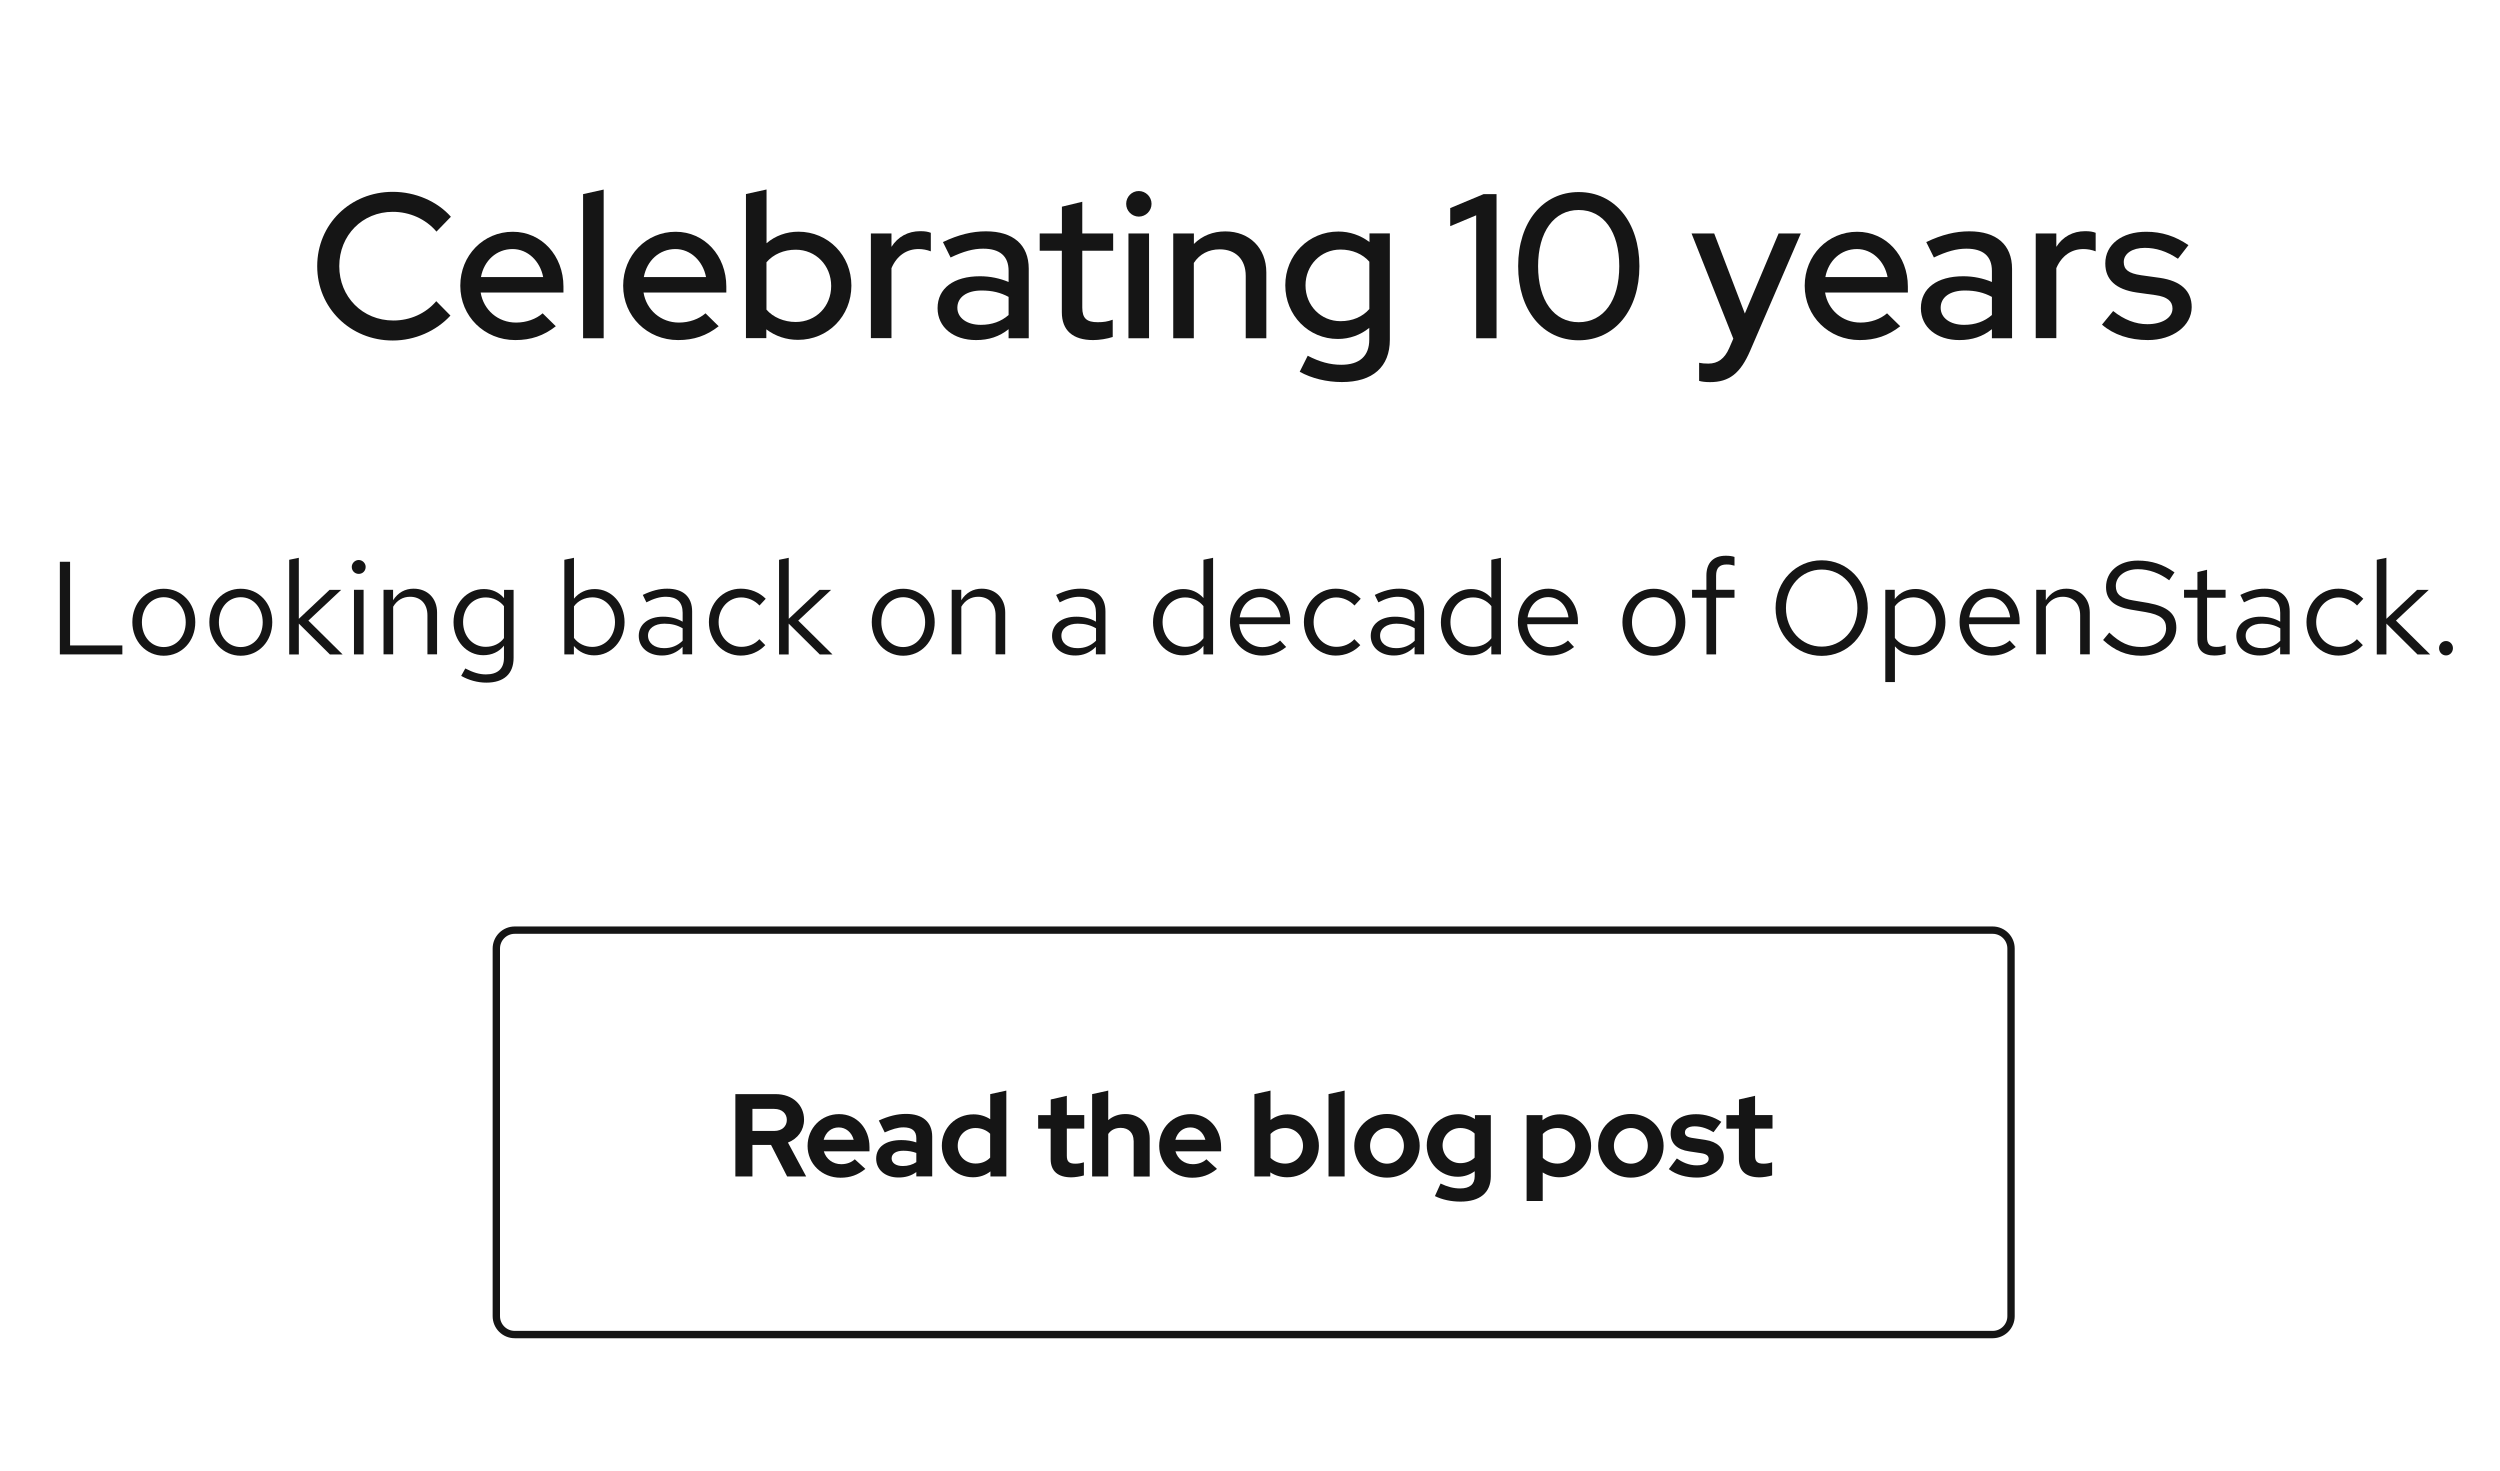 <?xml version="1.0" encoding="utf-8"?>
<!-- Generator: Adobe Illustrator 24.2.1, SVG Export Plug-In . SVG Version: 6.00 Build 0)  -->
<svg version="1.1" id="Layer_1" xmlns="http://www.w3.org/2000/svg" xmlns:xlink="http://www.w3.org/1999/xlink" x="0px" y="0px"
	 viewBox="0 0 340 200" style="enable-background:new 0 0 340 200;" xml:space="preserve">
<style type="text/css">
	.st0{fill:none;}
	.st1{fill:none;stroke:#151515;}
	.st2{enable-background:new    ;}
	.st3{fill:#151515;}
</style>
<g transform="translate(-424 -4535)">
	<g transform="translate(491 4661)">
		<path class="st0" d="M3,0h201c1.66,0,3,1.34,3,3v50c0,1.66-1.34,3-3,3H3c-1.66,0-3-1.34-3-3V3C0,1.34,1.34,0,3,0z"/>
		<path class="st1" d="M3,0.5h201c1.38,0,2.5,1.12,2.5,2.5v50c0,1.38-1.12,2.5-2.5,2.5H3c-1.38,0-2.5-1.12-2.5-2.5V3
			C0.5,1.62,1.62,0.5,3,0.5z"/>
	</g>
	<g class="st2">
		<path class="st3" d="M524.01,4683.8h5.47c2.35,0,3.87,1.5,3.87,3.47c0,1.46-0.86,2.59-2.19,3.12l2.48,4.61h-2.59l-2.19-4.29h-2.53
			v4.29h-2.32V4683.8z M526.33,4685.8v3.01h2.95c1.12,0,1.73-0.67,1.73-1.5s-0.61-1.5-1.73-1.5H526.33z"/>
		<path class="st3" d="M538.12,4686.52c2.37,0,4.13,1.92,4.13,4.48v0.58h-6.21c0.3,1.04,1.22,1.75,2.37,1.75
			c0.74,0,1.39-0.24,1.84-0.67l1.44,1.31c-1.02,0.83-2.05,1.2-3.38,1.2c-2.53,0-4.48-1.89-4.48-4.32
			C533.83,4688.42,535.7,4686.52,538.12,4686.52z M536.02,4690.01h4.08c-0.27-1.01-1.06-1.68-2.03-1.68
			C537.06,4688.33,536.3,4688.98,536.02,4690.01z"/>
		<path class="st3" d="M543.16,4692.58c0-1.63,1.34-2.53,3.43-2.53c0.72,0,1.41,0.11,2.03,0.32v-0.59c0-0.98-0.59-1.46-1.76-1.46
			c-0.75,0-1.57,0.26-2.54,0.69l-0.8-1.62c1.3-0.59,2.48-0.9,3.71-0.9c2.23,0,3.55,1.09,3.55,3.09v5.41h-2.16v-0.59
			c-0.7,0.51-1.47,0.74-2.42,0.74C544.36,4695.14,543.16,4694.06,543.16,4692.58z M546.78,4693.58c0.7,0,1.33-0.18,1.84-0.53v-1.25
			c-0.51-0.19-1.09-0.3-1.76-0.3c-0.96,0-1.6,0.37-1.6,1.04C545.26,4693.17,545.85,4693.58,546.78,4693.58z"/>
		<path class="st3" d="M558.7,4694.31c-0.67,0.53-1.49,0.8-2.37,0.8c-2.38,0-4.24-1.89-4.24-4.29s1.87-4.27,4.31-4.27
			c0.83,0,1.62,0.24,2.27,0.66v-3.41l2.19-0.48V4695h-2.16V4694.31z M556.68,4693.24c0.82,0,1.49-0.29,1.98-0.8v-3.25
			c-0.48-0.48-1.2-0.78-1.98-0.78c-1.39,0-2.43,1.04-2.43,2.42S555.3,4693.24,556.68,4693.24z"/>
		<path class="st3" d="M566.9,4688.5h-1.71v-1.84h1.71v-2.13l2.19-0.5v2.62h2.37v1.84h-2.37v3.7c0,0.78,0.3,1.07,1.15,1.07
			c0.43,0,0.75-0.06,1.17-0.19v1.79c-0.48,0.14-1.23,0.26-1.7,0.26c-1.82,0-2.82-0.83-2.82-2.48V4688.5z"/>
		<path class="st3" d="M578.17,4690.13c0-1.04-0.67-1.74-1.74-1.74c-0.74,0-1.33,0.27-1.71,0.83v5.78h-2.19v-11.2l2.19-0.48v4.02
			c0.62-0.54,1.42-0.83,2.34-0.83c1.95,0,3.3,1.38,3.3,3.31v5.19h-2.18V4690.13z"/>
		<path class="st3" d="M585.94,4686.52c2.37,0,4.13,1.92,4.13,4.48v0.58h-6.21c0.3,1.04,1.22,1.75,2.37,1.75
			c0.74,0,1.39-0.24,1.84-0.67l1.44,1.31c-1.02,0.83-2.05,1.2-3.38,1.2c-2.53,0-4.48-1.89-4.48-4.32
			C581.65,4688.42,583.53,4686.52,585.94,4686.52z M583.85,4690.01h4.08c-0.27-1.01-1.06-1.68-2.03-1.68
			C584.89,4688.33,584.12,4688.98,583.85,4690.01z"/>
		<path class="st3" d="M599.06,4695.11c-0.85,0-1.65-0.24-2.3-0.67v0.56h-2.16v-11.2l2.19-0.48v4c0.66-0.5,1.47-0.77,2.34-0.77
			c2.38,0,4.24,1.89,4.24,4.29C603.37,4693.24,601.48,4695.11,599.06,4695.11z M596.79,4689.22v3.25c0.48,0.48,1.2,0.78,1.99,0.78
			c1.39,0,2.43-1.06,2.43-2.42c0-1.38-1.07-2.42-2.43-2.42C597.96,4688.42,597.29,4688.71,596.79,4689.22z"/>
		<path class="st3" d="M606.87,4695h-2.19v-11.2l2.19-0.48V4695z"/>
		<path class="st3" d="M612.63,4686.5c2.5,0,4.45,1.9,4.45,4.34c0,2.43-1.95,4.32-4.45,4.32s-4.45-1.89-4.45-4.32
			C608.18,4688.41,610.14,4686.5,612.63,4686.5z M612.63,4688.41c-1.28,0-2.3,1.06-2.3,2.43c0,1.34,1.01,2.42,2.3,2.42
			s2.3-1.07,2.3-2.42C614.94,4689.46,613.93,4688.41,612.63,4688.41z"/>
		<path class="st3" d="M618.04,4690.77c0-2.37,1.89-4.24,4.29-4.24c0.82,0,1.6,0.24,2.26,0.66v-0.53h2.16v8.32
			c0,2.22-1.47,3.44-4.13,3.44c-1.25,0-2.48-0.26-3.47-0.75l0.77-1.71c0.93,0.45,1.79,0.67,2.66,0.67c1.31,0,1.98-0.56,1.98-1.67
			v-0.67c-0.66,0.48-1.44,0.75-2.29,0.75C619.9,4695.05,618.04,4693.16,618.04,4690.77z M622.6,4693.19c0.78,0,1.46-0.27,1.95-0.75
			v-3.28c-0.48-0.46-1.18-0.75-1.94-0.75c-1.36,0-2.42,1.04-2.42,2.37C620.2,4692.13,621.24,4693.19,622.6,4693.19z"/>
		<path class="st3" d="M631.62,4686.66h2.16v0.69c0.67-0.53,1.49-0.8,2.37-0.8c2.38,0,4.24,1.89,4.24,4.29
			c0,2.4-1.89,4.27-4.31,4.27c-0.83,0-1.62-0.24-2.27-0.66v3.89h-2.19V4686.66z M633.82,4689.22v3.25c0.48,0.48,1.2,0.78,1.99,0.78
			c1.39,0,2.43-1.06,2.43-2.42c0-1.38-1.07-2.42-2.43-2.42C634.98,4688.42,634.31,4688.71,633.82,4689.22z"/>
		<path class="st3" d="M645.8,4686.5c2.5,0,4.45,1.9,4.45,4.34c0,2.43-1.95,4.32-4.45,4.32c-2.5,0-4.45-1.89-4.45-4.32
			C641.35,4688.41,643.3,4686.5,645.8,4686.5z M645.8,4688.41c-1.28,0-2.31,1.06-2.31,2.43c0,1.34,1.01,2.42,2.31,2.42
			c1.3,0,2.3-1.07,2.3-2.42C648.11,4689.46,647.1,4688.41,645.8,4688.41z"/>
		<path class="st3" d="M652.05,4692.55c0.7,0.48,1.6,0.94,2.71,0.94c1.14,0,1.62-0.43,1.62-0.88c0-0.43-0.3-0.67-1.04-0.78
			l-1.6-0.24c-1.68-0.24-2.53-1.1-2.53-2.42c0-1.67,1.41-2.64,3.47-2.64c1.26,0,2.43,0.38,3.42,1.04l-1.06,1.41
			c-0.72-0.43-1.55-0.8-2.58-0.8c-0.75,0-1.31,0.29-1.31,0.82c0,0.45,0.3,0.67,1.14,0.78l1.6,0.24c1.7,0.26,2.55,1.12,2.55,2.38
			c0,1.63-1.62,2.75-3.65,2.75c-1.42,0-2.8-0.35-3.83-1.15L652.05,4692.55z"/>
		<path class="st3" d="M660.5,4688.5h-1.71v-1.84h1.71v-2.13l2.19-0.5v2.62h2.37v1.84h-2.37v3.7c0,0.78,0.3,1.07,1.15,1.07
			c0.43,0,0.75-0.06,1.17-0.19v1.79c-0.48,0.14-1.23,0.26-1.7,0.26c-1.83,0-2.82-0.83-2.82-2.48V4688.5z"/>
	</g>
	<g class="st2">
		<path class="st3" d="M432.14,4611.4h1.39v11.38h7.11v1.22h-8.5V4611.4z"/>
		<path class="st3" d="M446.27,4615.07c2.45,0,4.29,1.94,4.29,4.54c0,2.61-1.85,4.57-4.29,4.57c-2.41,0-4.27-1.98-4.27-4.57
			S443.84,4615.07,446.27,4615.07z M449.26,4619.62c0-1.95-1.28-3.4-2.99-3.4s-2.97,1.46-2.97,3.4c0,1.96,1.26,3.38,2.97,3.38
			S449.26,4621.57,449.26,4619.62z"/>
		<path class="st3" d="M456.74,4615.07c2.45,0,4.29,1.94,4.29,4.54c0,2.61-1.85,4.57-4.29,4.57c-2.41,0-4.27-1.98-4.27-4.57
			S454.31,4615.07,456.74,4615.07z M459.73,4619.62c0-1.95-1.28-3.4-2.99-3.4s-2.97,1.46-2.97,3.4c0,1.96,1.26,3.38,2.97,3.38
			S459.73,4621.57,459.73,4619.62z"/>
		<path class="st3" d="M463.33,4611.13l1.31-0.27v8.3l4.18-3.94h1.58l-4.46,4.18l4.66,4.61h-1.73l-4.23-4.2v4.2h-1.31V4611.13z"/>
		<path class="st3" d="M471.84,4612.1c0-0.5,0.43-0.94,0.95-0.94c0.5,0,0.94,0.43,0.94,0.94c0,0.54-0.41,0.95-0.94,0.95
			C472.26,4613.05,471.84,4612.64,471.84,4612.1z M473.45,4624h-1.31v-8.79h1.31V4624z"/>
		<path class="st3" d="M476.15,4615.21h1.31v1.42c0.67-1.04,1.62-1.57,2.79-1.57c1.89,0,3.19,1.31,3.19,3.24v5.69h-1.31v-5.31
			c0-1.55-0.92-2.52-2.36-2.52c-0.97,0-1.78,0.47-2.3,1.35v6.48h-1.31V4615.21z"/>
		<path class="st3" d="M485.68,4619.61c0-2.52,1.8-4.5,4.12-4.5c1.1,0,2.05,0.43,2.75,1.24v-1.13h1.3v9.24
			c0,2.18-1.31,3.38-3.71,3.38c-1.19,0-2.41-0.34-3.42-0.92l0.56-1.01c1.08,0.56,1.91,0.81,2.81,0.81c1.6,0,2.45-0.77,2.45-2.25
			v-1.66c-0.67,0.85-1.66,1.3-2.81,1.3C487.45,4624.11,485.68,4622.13,485.68,4619.61z M490.06,4622.97c1.03,0,1.93-0.43,2.48-1.19
			v-4.34c-0.58-0.74-1.49-1.19-2.48-1.19c-1.76,0-3.08,1.42-3.08,3.35S488.3,4622.97,490.06,4622.97z"/>
		<path class="st3" d="M504.82,4624.13c-1.1,0-2.07-0.45-2.77-1.28v1.15h-1.3v-12.87l1.31-0.27v5.56c0.67-0.83,1.66-1.31,2.83-1.31
			c2.29,0,4.05,1.98,4.05,4.5C508.94,4622.15,507.14,4624.13,504.82,4624.13z M502.06,4617.46v4.3c0.58,0.77,1.49,1.22,2.5,1.22
			c1.76,0,3.08-1.44,3.08-3.37c0-1.93-1.31-3.37-3.08-3.37C503.52,4616.26,502.62,4616.69,502.06,4617.46z"/>
		<path class="st3" d="M510.87,4621.48c0-1.57,1.31-2.61,3.29-2.61c1.01,0,1.91,0.22,2.68,0.68v-1.21c0-1.44-0.77-2.18-2.27-2.18
			c-0.81,0-1.64,0.23-2.66,0.76l-0.49-1.01c1.21-0.58,2.25-0.85,3.31-0.85c2.18,0,3.4,1.1,3.4,3.1v5.83h-1.3v-1.03
			c-0.77,0.79-1.71,1.19-2.79,1.19C512.18,4624.16,510.87,4623.06,510.87,4621.48z M514.32,4623.15c0.99,0,1.8-0.32,2.52-1.01v-1.69
			c-0.74-0.43-1.49-0.63-2.48-0.63c-1.35,0-2.23,0.65-2.23,1.62C512.13,4622.47,513.01,4623.15,514.32,4623.15z"/>
		<path class="st3" d="M527.27,4621.93l0.81,0.81c-0.85,0.9-2.05,1.42-3.33,1.42c-2.43,0-4.34-2-4.34-4.56
			c0-2.54,1.89-4.54,4.34-4.54c1.3,0,2.52,0.5,3.39,1.37l-0.85,0.92c-0.63-0.68-1.57-1.1-2.48-1.1c-1.73,0-3.08,1.48-3.08,3.35
			c0,1.91,1.35,3.37,3.1,3.37C525.77,4622.97,526.65,4622.61,527.27,4621.93z"/>
		<path class="st3" d="M529.96,4611.13l1.31-0.27v8.3l4.18-3.94h1.58l-4.47,4.18l4.66,4.61h-1.73l-4.23-4.2v4.2h-1.31V4611.13z"/>
		<path class="st3" d="M546.83,4615.07c2.45,0,4.29,1.94,4.29,4.54c0,2.61-1.85,4.57-4.29,4.57c-2.41,0-4.27-1.98-4.27-4.57
			S544.4,4615.07,546.83,4615.07z M549.82,4619.62c0-1.95-1.28-3.4-2.99-3.4s-2.97,1.46-2.97,3.4c0,1.96,1.26,3.38,2.97,3.38
			S549.82,4621.57,549.82,4619.62z"/>
		<path class="st3" d="M553.42,4615.21h1.31v1.42c0.67-1.04,1.62-1.57,2.79-1.57c1.89,0,3.19,1.31,3.19,3.24v5.69h-1.31v-5.31
			c0-1.55-0.92-2.52-2.36-2.52c-0.97,0-1.78,0.47-2.3,1.35v6.48h-1.31V4615.21z"/>
		<path class="st3" d="M567.08,4621.48c0-1.57,1.31-2.61,3.29-2.61c1.01,0,1.91,0.22,2.68,0.68v-1.21c0-1.44-0.77-2.18-2.27-2.18
			c-0.81,0-1.64,0.23-2.66,0.76l-0.49-1.01c1.21-0.58,2.25-0.85,3.31-0.85c2.18,0,3.4,1.1,3.4,3.1v5.83h-1.3v-1.03
			c-0.77,0.79-1.71,1.19-2.79,1.19C568.39,4624.16,567.08,4623.06,567.08,4621.48z M570.54,4623.15c0.99,0,1.8-0.32,2.52-1.01v-1.69
			c-0.74-0.43-1.49-0.63-2.48-0.63c-1.35,0-2.23,0.65-2.23,1.62C568.34,4622.47,569.22,4623.15,570.54,4623.15z"/>
		<path class="st3" d="M587.67,4622.83c-0.67,0.85-1.66,1.3-2.81,1.3c-2.29,0-4.05-1.98-4.05-4.5c0-2.54,1.8-4.52,4.12-4.52
			c1.08,0,2.03,0.43,2.74,1.22v-5.2l1.31-0.27V4624h-1.31V4622.83z M585.19,4622.97c1.03,0,1.93-0.41,2.48-1.17v-4.36
			c-0.58-0.74-1.49-1.19-2.48-1.19c-1.76,0-3.08,1.42-3.08,3.35S583.42,4622.97,585.19,4622.97z"/>
		<path class="st3" d="M595.64,4624.16c-2.47,0-4.36-1.98-4.36-4.56c0-2.57,1.8-4.54,4.14-4.54c2.3,0,4.03,1.91,4.03,4.43v0.4h-6.9
			c0.13,1.78,1.46,3.12,3.13,3.12c0.92,0,1.82-0.34,2.41-0.9l0.83,0.88C597.93,4623.78,596.87,4624.16,595.64,4624.16z
			 M592.6,4618.96h5.56c-0.2-1.58-1.31-2.75-2.75-2.75C593.95,4616.2,592.84,4617.34,592.6,4618.96z"/>
		<path class="st3" d="M608.19,4621.93l0.81,0.81c-0.85,0.9-2.05,1.42-3.33,1.42c-2.43,0-4.34-2-4.34-4.56
			c0-2.54,1.89-4.54,4.34-4.54c1.3,0,2.52,0.5,3.39,1.37l-0.85,0.92c-0.63-0.68-1.57-1.1-2.48-1.1c-1.73,0-3.08,1.48-3.08,3.35
			c0,1.91,1.35,3.37,3.1,3.37C606.7,4622.97,607.58,4622.61,608.19,4621.93z"/>
		<path class="st3" d="M610.42,4621.48c0-1.57,1.31-2.61,3.29-2.61c1.01,0,1.91,0.22,2.68,0.68v-1.21c0-1.44-0.77-2.18-2.27-2.18
			c-0.81,0-1.64,0.23-2.66,0.76l-0.49-1.01c1.21-0.58,2.25-0.85,3.31-0.85c2.18,0,3.4,1.1,3.4,3.1v5.83h-1.3v-1.03
			c-0.77,0.79-1.71,1.19-2.79,1.19C611.74,4624.16,610.42,4623.06,610.42,4621.48z M613.88,4623.15c0.99,0,1.8-0.32,2.52-1.01v-1.69
			c-0.74-0.43-1.49-0.63-2.48-0.63c-1.35,0-2.23,0.65-2.23,1.62C611.68,4622.47,612.56,4623.15,613.88,4623.15z"/>
		<path class="st3" d="M626.82,4622.83c-0.67,0.85-1.66,1.3-2.81,1.3c-2.29,0-4.05-1.98-4.05-4.5c0-2.54,1.8-4.52,4.12-4.52
			c1.08,0,2.04,0.43,2.74,1.22v-5.2l1.31-0.27V4624h-1.31V4622.83z M624.34,4622.97c1.03,0,1.93-0.41,2.49-1.17v-4.36
			c-0.58-0.74-1.5-1.19-2.49-1.19c-1.76,0-3.08,1.42-3.08,3.35S622.57,4622.97,624.34,4622.97z"/>
		<path class="st3" d="M634.79,4624.16c-2.47,0-4.36-1.98-4.36-4.56c0-2.57,1.8-4.54,4.14-4.54c2.3,0,4.03,1.91,4.03,4.43v0.4h-6.9
			c0.13,1.78,1.46,3.12,3.13,3.12c0.92,0,1.82-0.34,2.41-0.9l0.83,0.88C637.08,4623.78,636.02,4624.16,634.79,4624.16z
			 M631.75,4618.96h5.56c-0.2-1.58-1.31-2.75-2.75-2.75C633.1,4616.2,631.99,4617.34,631.75,4618.96z"/>
		<path class="st3" d="M648.92,4615.07c2.45,0,4.29,1.94,4.29,4.54c0,2.61-1.85,4.57-4.29,4.57c-2.41,0-4.27-1.98-4.27-4.57
			S646.49,4615.07,648.92,4615.07z M651.91,4619.62c0-1.95-1.28-3.4-2.99-3.4c-1.71,0-2.97,1.46-2.97,3.4
			c0,1.96,1.26,3.38,2.97,3.38C650.63,4623.01,651.91,4621.57,651.91,4619.62z"/>
		<path class="st3" d="M656.07,4615.21v-1.93c0-1.73,0.94-2.7,2.63-2.7c0.49,0,0.86,0.05,1.19,0.16v1.19
			c-0.4-0.11-0.67-0.16-1.06-0.16c-1.01,0-1.44,0.49-1.44,1.53v1.91h2.5v1.08h-2.5v7.71h-1.31v-7.71h-1.96v-1.08H656.07z"/>
		<path class="st3" d="M671.75,4624.2c-3.49,0-6.27-2.86-6.27-6.5c0-3.64,2.77-6.5,6.27-6.5c3.51,0,6.27,2.86,6.27,6.5
			C678.01,4621.33,675.26,4624.2,671.75,4624.2z M671.75,4612.46c-2.74,0-4.86,2.29-4.86,5.24s2.12,5.24,4.86,5.24
			c2.75,0,4.86-2.29,4.86-5.24S674.5,4612.46,671.75,4612.46z"/>
		<path class="st3" d="M680.39,4615.21h1.3v1.26c0.67-0.88,1.67-1.37,2.84-1.37c2.29,0,4.05,1.98,4.05,4.5
			c0,2.54-1.8,4.52-4.12,4.52c-1.1,0-2.07-0.43-2.75-1.22v4.86h-1.31V4615.21z M681.7,4617.46v4.3c0.58,0.77,1.49,1.22,2.5,1.22
			c1.76,0,3.08-1.44,3.08-3.37c0-1.93-1.31-3.37-3.08-3.37C683.16,4616.26,682.26,4616.69,681.7,4617.46z"/>
		<path class="st3" d="M694.86,4624.16c-2.47,0-4.36-1.98-4.36-4.56c0-2.57,1.8-4.54,4.14-4.54c2.3,0,4.03,1.91,4.03,4.43v0.4h-6.9
			c0.13,1.78,1.46,3.12,3.13,3.12c0.92,0,1.82-0.34,2.41-0.9l0.83,0.88C697.15,4623.78,696.08,4624.16,694.86,4624.16z
			 M691.82,4618.96h5.56c-0.2-1.58-1.31-2.75-2.75-2.75C693.17,4616.2,692.05,4617.34,691.82,4618.96z"/>
		<path class="st3" d="M700.92,4615.21h1.31v1.42c0.67-1.04,1.62-1.57,2.79-1.57c1.89,0,3.19,1.31,3.19,3.24v5.69h-1.31v-5.31
			c0-1.55-0.92-2.52-2.36-2.52c-0.97,0-1.78,0.47-2.3,1.35v6.48h-1.31V4615.21z"/>
		<path class="st3" d="M710.86,4621.03c1.51,1.42,2.72,1.96,4.36,1.96c1.95,0,3.37-1.08,3.37-2.54c0-1.26-0.76-1.85-2.81-2.21
			l-2.03-0.34c-2.3-0.41-3.33-1.37-3.33-3.06c0-2.12,1.76-3.6,4.32-3.6c1.87,0,3.42,0.5,4.99,1.6l-0.72,1.08
			c-1.3-0.97-2.77-1.51-4.25-1.51c-1.76,0-3.01,0.97-3.01,2.29c0,1.12,0.68,1.69,2.38,1.96l2.02,0.34c2.68,0.49,3.83,1.49,3.83,3.38
			c0,2.18-2.02,3.8-4.79,3.8c-1.98,0-3.62-0.7-5.17-2.14L710.86,4621.03z"/>
		<path class="st3" d="M722.85,4616.29h-1.82v-1.08h1.82v-2.41l1.31-0.31v2.72h2.52v1.08h-2.52v5.38c0,0.94,0.36,1.31,1.28,1.31
			c0.45,0,0.76-0.05,1.24-0.23v1.17c-0.49,0.16-1.03,0.23-1.53,0.23c-1.51,0-2.3-0.74-2.3-2.14V4616.29z"/>
		<path class="st3" d="M728.14,4621.48c0-1.57,1.31-2.61,3.29-2.61c1.01,0,1.91,0.22,2.68,0.68v-1.21c0-1.44-0.77-2.18-2.27-2.18
			c-0.81,0-1.64,0.23-2.66,0.76l-0.49-1.01c1.21-0.58,2.25-0.85,3.31-0.85c2.18,0,3.4,1.1,3.4,3.1v5.83h-1.3v-1.03
			c-0.77,0.79-1.71,1.19-2.79,1.19C729.45,4624.16,728.14,4623.06,728.14,4621.48z M731.6,4623.15c0.99,0,1.8-0.32,2.52-1.01v-1.69
			c-0.74-0.43-1.49-0.63-2.48-0.63c-1.35,0-2.23,0.65-2.23,1.62C729.4,4622.47,730.28,4623.15,731.6,4623.15z"/>
		<path class="st3" d="M744.54,4621.93l0.81,0.81c-0.85,0.9-2.05,1.42-3.33,1.42c-2.43,0-4.34-2-4.34-4.56
			c0-2.54,1.89-4.54,4.34-4.54c1.3,0,2.52,0.5,3.39,1.37l-0.85,0.92c-0.63-0.68-1.57-1.1-2.48-1.1c-1.73,0-3.08,1.48-3.08,3.35
			c0,1.91,1.35,3.37,3.1,3.37C743.04,4622.97,743.93,4622.61,744.54,4621.93z"/>
		<path class="st3" d="M747.24,4611.13l1.31-0.27v8.3l4.18-3.94h1.58l-4.46,4.18l4.66,4.61h-1.73l-4.23-4.2v4.2h-1.31V4611.13z"/>
		<path class="st3" d="M757.6,4623.15c0,0.56-0.43,0.99-0.94,0.99c-0.52,0-0.95-0.43-0.95-0.99c0-0.54,0.43-0.97,0.95-0.97
			C757.17,4622.18,757.6,4622.61,757.6,4623.15z"/>
	</g>
	<g class="st2">
		<path class="st3" d="M483.33,4575.96l1.93,1.96c-1.93,2.1-4.84,3.39-7.84,3.39c-5.8,0-10.28-4.45-10.28-10.11
			c0-5.68,4.48-10.11,10.28-10.11c3.08,0,6.05,1.29,7.9,3.39l-1.96,2.02c-1.48-1.74-3.67-2.69-5.94-2.69
			c-4.14,0-7.28,3.19-7.28,7.39c0,4.17,3.16,7.39,7.36,7.39C479.78,4578.59,481.9,4577.64,483.33,4575.96z"/>
		<path class="st3" d="M494.08,4581.25c-4.2,0-7.48-3.22-7.48-7.39c0-4.12,3.14-7.34,7.14-7.34c3.92,0,6.89,3.25,6.89,7.45v0.81
			h-11.26c0.39,2.38,2.35,4.09,4.82,4.09c1.4,0,2.72-0.48,3.61-1.26l1.79,1.76C497.95,4580.66,496.21,4581.25,494.08,4581.25z
			 M489.41,4572.68h8.46c-0.42-2.18-2.1-3.81-4.17-3.81C491.54,4568.88,489.83,4570.42,489.41,4572.68z"/>
		<path class="st3" d="M506.1,4581h-2.8v-19.6l2.8-0.62V4581z"/>
		<path class="st3" d="M516.23,4581.25c-4.2,0-7.48-3.22-7.48-7.39c0-4.12,3.14-7.34,7.14-7.34c3.92,0,6.89,3.25,6.89,7.45v0.81
			h-11.26c0.39,2.38,2.35,4.09,4.82,4.09c1.4,0,2.72-0.48,3.61-1.26l1.79,1.76C520.1,4580.66,518.36,4581.25,516.23,4581.25z
			 M511.56,4572.68h8.46c-0.42-2.18-2.1-3.81-4.17-3.81C513.68,4568.88,511.98,4570.42,511.56,4572.68z"/>
		<path class="st3" d="M532.53,4581.22c-1.6,0-3.08-0.5-4.31-1.43v1.2h-2.77v-19.6l2.8-0.62v7.31c1.18-1.01,2.69-1.57,4.34-1.57
			c4.03,0,7.2,3.22,7.2,7.34C539.78,4578,536.62,4581.22,532.53,4581.22z M528.24,4570.67v6.44c0.9,1.04,2.38,1.68,3.98,1.68
			c2.74,0,4.82-2.1,4.82-4.9c0-2.8-2.1-4.93-4.82-4.93C530.6,4568.96,529.17,4569.58,528.24,4570.67z"/>
		<path class="st3" d="M542.44,4566.75h2.8v1.82c0.87-1.37,2.24-2.13,3.92-2.13c0.62,0,1.01,0.06,1.43,0.22v2.52
			c-0.53-0.2-1.09-0.31-1.65-0.31c-1.65,0-2.97,0.9-3.7,2.6v9.52h-2.8V4566.75z"/>
		<path class="st3" d="M551.51,4576.91c0-2.69,2.18-4.34,5.77-4.34c1.37,0,2.69,0.28,3.89,0.78v-1.51c0-2.02-1.2-3.02-3.47-3.02
			c-1.32,0-2.66,0.36-4.42,1.2l-1.04-2.1c2.13-1.01,3.98-1.46,5.85-1.46c3.7,0,5.82,1.82,5.82,5.1v9.44h-2.74v-1.23
			c-1.26,1.01-2.69,1.48-4.42,1.48C553.64,4581.25,551.51,4579.49,551.51,4576.91z M557.39,4579.18c1.51,0,2.77-0.45,3.78-1.34
			v-2.46c-1.09-0.59-2.24-0.87-3.67-0.87c-2.04,0-3.3,0.92-3.3,2.35C554.2,4578.23,555.49,4579.18,557.39,4579.18z"/>
		<path class="st3" d="M568.42,4569.1h-3.02v-2.35h3.02v-3.64l2.77-0.67v4.31h4.2v2.35h-4.2v7.73c0,1.46,0.59,1.99,2.1,1.99
			c0.78,0,1.34-0.08,2.04-0.34v2.35c-0.76,0.25-1.82,0.42-2.66,0.42c-2.77,0-4.26-1.32-4.26-3.78V4569.1z"/>
		<path class="st3" d="M577.16,4562.72c0-0.95,0.76-1.74,1.71-1.74c0.95,0,1.74,0.78,1.74,1.74s-0.78,1.74-1.74,1.74
			C577.92,4564.45,577.16,4563.67,577.16,4562.72z M580.27,4581h-2.8v-14.25h2.8V4581z"/>
		<path class="st3" d="M583.57,4566.75h2.8v1.43c1.12-1.12,2.58-1.71,4.28-1.71c3.28,0,5.57,2.27,5.57,5.57v8.96h-2.8v-8.48
			c0-2.24-1.37-3.61-3.53-3.61c-1.51,0-2.74,0.64-3.53,1.85V4581h-2.8V4566.75z"/>
		<path class="st3" d="M598.8,4573.8c0-4.09,3.16-7.31,7.22-7.31c1.54,0,3,0.5,4.23,1.43v-1.18h2.77v14.45
			c0,3.7-2.32,5.77-6.52,5.77c-2.07,0-4.12-0.5-5.74-1.4l1.09-2.18c1.62,0.84,3.05,1.23,4.56,1.23c2.49,0,3.81-1.18,3.81-3.42v-1.6
			c-1.2,0.98-2.69,1.51-4.26,1.51C601.97,4581.11,598.8,4577.89,598.8,4573.8z M606.31,4578.68c1.62,0,3-0.59,3.92-1.65v-6.44
			c-0.9-1.04-2.32-1.65-3.92-1.65c-2.69,0-4.76,2.13-4.76,4.87S603.62,4578.68,606.31,4578.68z"/>
		<path class="st3" d="M627.53,4581h-2.77v-16.72l-3.53,1.48v-2.46l4.54-1.9h1.76V4581z"/>
		<path class="st3" d="M630.47,4571.2c0-5.99,3.36-10.08,8.23-10.08c4.9,0,8.26,4.09,8.26,10.08s-3.36,10.08-8.26,10.08
			S630.47,4577.19,630.47,4571.2z M644.22,4571.2c0-4.68-2.13-7.64-5.52-7.64c-3.36,0-5.52,2.97-5.52,7.64s2.16,7.62,5.52,7.62
			C642.09,4578.82,644.22,4575.88,644.22,4571.2z"/>
		<path class="st3" d="M659.73,4581.06l-5.68-14.31h3.08l4.17,10.89l4.59-10.89h3.02l-6.89,15.96c-1.32,3.05-2.83,4.26-5.46,4.26
			c-0.59,0-1.12-0.06-1.48-0.17v-2.46c0.39,0.08,0.73,0.11,1.26,0.11c1.29,0,2.21-0.67,2.83-2.1L659.73,4581.06z"/>
		<path class="st3" d="M676.92,4581.25c-4.2,0-7.48-3.22-7.48-7.39c0-4.12,3.14-7.34,7.14-7.34c3.92,0,6.89,3.25,6.89,7.45v0.81
			h-11.26c0.39,2.38,2.35,4.09,4.82,4.09c1.4,0,2.72-0.48,3.61-1.26l1.79,1.76C680.79,4580.66,679.05,4581.25,676.92,4581.25z
			 M672.25,4572.68h8.46c-0.42-2.18-2.1-3.81-4.17-3.81C674.37,4568.88,672.67,4570.42,672.25,4572.68z"/>
		<path class="st3" d="M685.24,4576.91c0-2.69,2.18-4.34,5.77-4.34c1.37,0,2.69,0.28,3.89,0.78v-1.51c0-2.02-1.21-3.02-3.47-3.02
			c-1.32,0-2.66,0.36-4.42,1.2l-1.04-2.1c2.13-1.01,3.98-1.46,5.85-1.46c3.7,0,5.82,1.82,5.82,5.1v9.44h-2.74v-1.23
			c-1.26,1.01-2.69,1.48-4.42,1.48C687.37,4581.25,685.24,4579.49,685.24,4576.91z M691.12,4579.18c1.51,0,2.77-0.45,3.78-1.34
			v-2.46c-1.09-0.59-2.24-0.87-3.67-0.87c-2.04,0-3.3,0.92-3.3,2.35C687.93,4578.23,689.21,4579.18,691.12,4579.18z"/>
		<path class="st3" d="M700.86,4566.75h2.8v1.82c0.87-1.37,2.24-2.13,3.92-2.13c0.62,0,1.01,0.06,1.43,0.22v2.52
			c-0.53-0.2-1.09-0.31-1.65-0.31c-1.65,0-2.97,0.9-3.7,2.6v9.52h-2.8V4566.75z"/>
		<path class="st3" d="M711.39,4577.3c1.48,1.18,3.05,1.79,4.65,1.79c2.02,0,3.42-0.87,3.42-2.13c0-1.01-0.73-1.6-2.3-1.82
			l-2.58-0.36c-2.83-0.42-4.26-1.74-4.26-3.95c0-2.58,2.24-4.31,5.57-4.31c2.1,0,3.95,0.59,5.74,1.82l-1.43,1.85
			c-1.57-1.04-3-1.48-4.51-1.48c-1.71,0-2.86,0.78-2.86,1.93c0,1.04,0.67,1.54,2.35,1.79l2.58,0.36c2.83,0.42,4.31,1.76,4.31,3.98
			c0,2.55-2.58,4.48-5.96,4.48c-2.46,0-4.68-0.73-6.24-2.1L711.39,4577.3z"/>
	</g>
	<rect x="424" y="4535" class="st0" width="340" height="200"/>
</g>
</svg>

